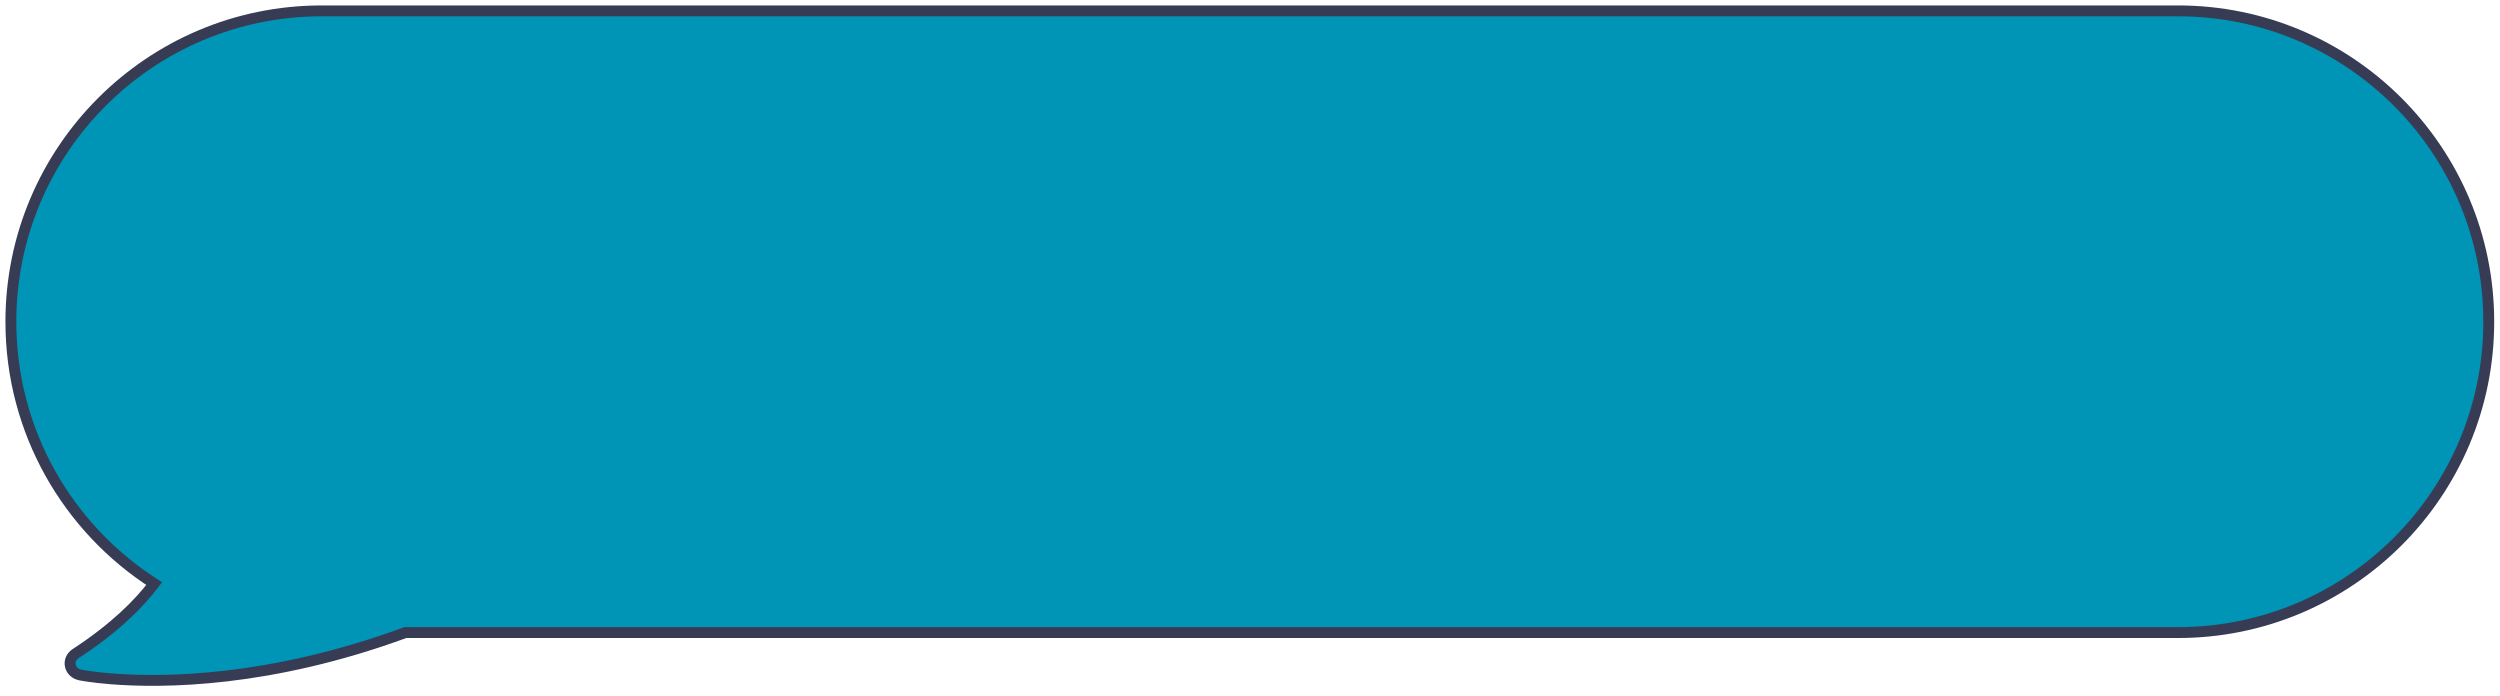 <svg   viewBox="0 0 230 64" fill="none" preserveAspectRatio="none" xmlns="http://www.w3.org/2000/svg">
<path fill-rule="evenodd" clip-rule="evenodd" d="M200.367 1C216.162 1 228.966 13.804 228.966 29.599C228.966 45.393 216.162 58.197 200.367 58.197H37.294C24.825 62.772 15.029 62.841 10.172 62.448C8.395 62.304 7.407 62.104 7.365 62.096C6.912 62.002 6.56 61.67 6.468 61.248C6.376 60.825 6.563 60.393 6.943 60.145C10.531 57.802 12.779 55.556 14.185 53.692C6.255 48.609 1 39.717 1 29.599C1 13.804 13.804 1 29.599 1H200.367Z" fill="#0094B6"/>
<path d="M37.294 58.197L37.121 57.728L37.205 57.697H37.294V58.197ZM10.172 62.448L10.132 62.946L10.172 62.448ZM7.365 62.096L7.266 62.586L7.265 62.585L7.365 62.096ZM6.468 61.248L5.979 61.354L5.979 61.354L6.468 61.248ZM6.943 60.145L6.669 59.726L6.669 59.726L6.943 60.145ZM14.185 53.692L14.454 53.271L14.909 53.562L14.584 53.993L14.185 53.692ZM228.466 29.599C228.466 14.08 215.885 1.5 200.367 1.5V0.5C216.438 0.5 229.466 13.528 229.466 29.599H228.466ZM200.367 57.697C215.885 57.697 228.466 45.117 228.466 29.599H229.466C229.466 45.669 216.438 58.697 200.367 58.697V57.697ZM37.294 57.697H200.367V58.697H37.294V57.697ZM10.212 61.949C15.01 62.338 24.732 62.274 37.121 57.728L37.466 58.667C24.917 63.271 15.047 63.345 10.132 62.946L10.212 61.949ZM7.465 61.605C7.489 61.61 8.458 61.807 10.212 61.949L10.132 62.946C8.332 62.8 7.324 62.597 7.266 62.586L7.465 61.605ZM6.957 61.142C7.003 61.353 7.188 61.549 7.466 61.606L7.265 62.585C6.635 62.456 6.117 61.987 5.979 61.354L6.957 61.142ZM7.216 60.563C6.998 60.706 6.912 60.935 6.957 61.142L5.979 61.354C5.841 60.715 6.127 60.08 6.669 59.726L7.216 60.563ZM14.584 53.993C13.139 55.909 10.848 58.193 7.216 60.563L6.669 59.726C10.215 57.411 12.418 55.204 13.786 53.391L14.584 53.993ZM1.5 29.599C1.5 39.54 6.662 48.276 14.454 53.271L13.915 54.113C5.848 48.941 0.5 39.895 0.5 29.599H1.5ZM29.599 1.5C14.08 1.5 1.5 14.08 1.5 29.599H0.5C0.5 13.528 13.528 0.5 29.599 0.5V1.5ZM200.367 1.5H29.599V0.5H200.367V1.5Z" fill="#373B53"/>
</svg>
